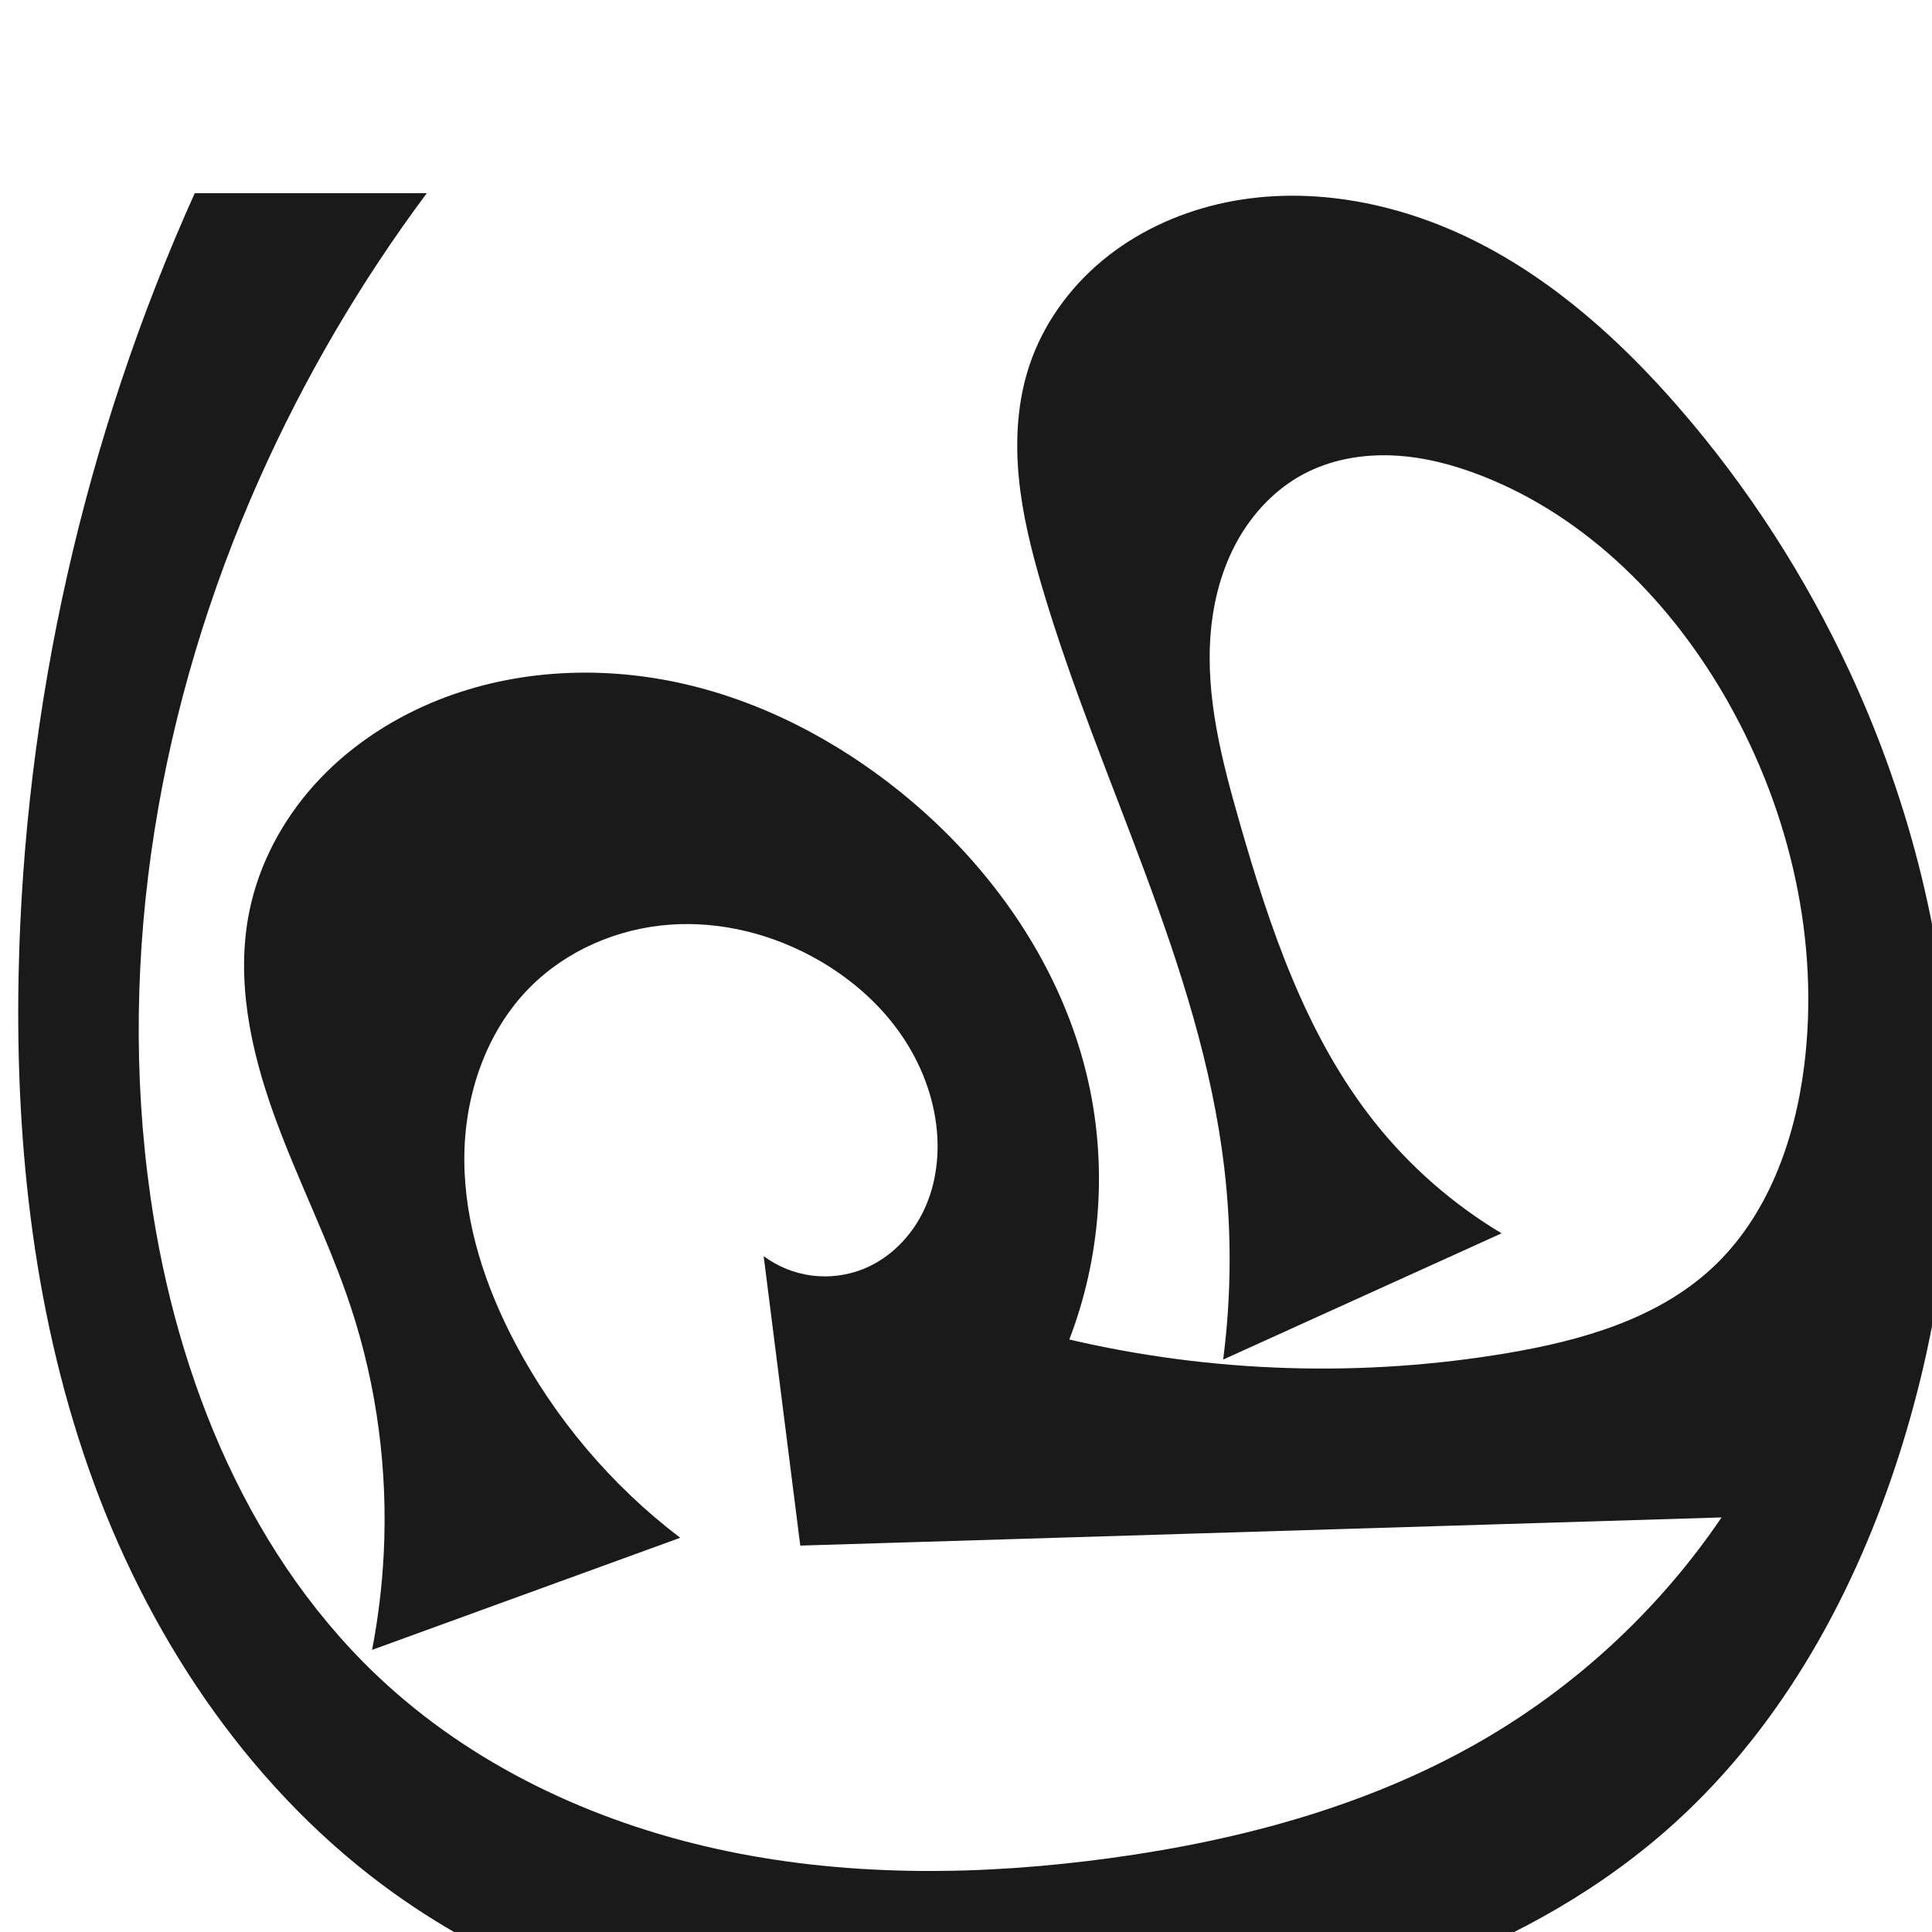<?xml version="1.0" encoding="UTF-8" standalone="no"?>
<svg
   xmlns:dc="http://purl.org/dc/elements/1.1/"
   xmlns:cc="http://creativecommons.org/ns#"
   xmlns:rdf="http://www.w3.org/1999/02/22-rdf-syntax-ns#"
   xmlns:svg="http://www.w3.org/2000/svg"
   xmlns="http://www.w3.org/2000/svg"
   xmlns:sodipodi="http://sodipodi.sourceforge.net/DTD/sodipodi-0.dtd"
   xmlns:inkscape="http://www.inkscape.org/namespaces/inkscape"
   xml:space="preserve"
   width="1000"
   height="1000"
   version="1.1"
   style="clip-rule:evenodd;fill-rule:evenodd;image-rendering:optimizeQuality;shape-rendering:geometricPrecision;text-rendering:geometricPrecision"
   viewBox="0 0 1000 1000"
   id="svg10"
   sodipodi:docname="ഫ്ര.svg"
   inkscape:version="1.0.1 (3bc2e813f5, 2020-09-07)"><sodipodi:namedview
   pagecolor="#ffffff"
   bordercolor="#666666"
   borderopacity="1"
   objecttolerance="10"
   gridtolerance="10"
   guidetolerance="10"
   inkscape:pageopacity="0"
   inkscape:pageshadow="2"
   inkscape:window-width="1920"
   inkscape:window-height="1015"
   id="namedview12"
   showgrid="false"
   inkscape:zoom="0.79682018"
   inkscape:cx="516.29433"
   inkscape:cy="584.35375"
   inkscape:window-x="1920"
   inkscape:window-y="0"
   inkscape:window-maximized="1"
   inkscape:current-layer="svg10"
   showguides="true"
   inkscape:guide-bbox="true"
   inkscape:document-rotation="0"><sodipodi:guide
     position="0,1000"
     orientation="0,1"
     id="guide16"
     inkscape:label=""
     inkscape:locked="true"
     inkscape:color="rgb(0,0,255)" /><sodipodi:guide
     position="1763.312,2036.169"
     orientation="1000,0"
     id="guide18" /><sodipodi:guide
     position="0,200"
     orientation="0,1"
     id="guide20"
     inkscape:label="base"
     inkscape:locked="true"
     inkscape:color="rgb(0,0,255)" /><inkscape:grid
     type="xygrid"
     id="grid24"
     originx="-473.376"
     originy="-489.692" /><sodipodi:guide
     position="0,0"
     orientation="0,1"
     id="guide34"
     inkscape:label="bottom"
     inkscape:locked="true"
     inkscape:color="rgb(0,0,255)" /><sodipodi:guide
     position="225.051,1693.319"
     orientation="0,1"
     id="guide44"
     inkscape:label=""
     inkscape:locked="false"
     inkscape:color="rgb(0,0,255)" /><sodipodi:guide
     position="0,900"
     orientation="0,1"
     id="guide46"
     inkscape:label=""
     inkscape:locked="true"
     inkscape:color="rgb(0,0,255)" /><sodipodi:guide
     position="1034.503,499.527"
     orientation="-1,0"
     id="guide841"
     inkscape:label="width"
     inkscape:locked="false"
     inkscape:color="rgb(0,0,255)" /><sodipodi:guide
     position="0,1000"
     orientation="0,1000"
     id="guide860" /><sodipodi:guide
     position="1000,1000"
     orientation="1000,0"
     id="guide862" /><sodipodi:guide
     position="1000,0"
     orientation="0,-1000"
     id="guide864" /><sodipodi:guide
     position="0,0"
     orientation="-1000,0"
     id="guide866" /></sodipodi:namedview>
 <defs
   id="defs4"><inkscape:path-effect
   effect="spiro"
   id="path-effect858"
   is_visible="true"
   lpeversion="1" /><inkscape:path-effect
   effect="spiro"
   id="path-effect854"
   is_visible="true"
   lpeversion="1" />
  <style
   type="text/css"
   id="style2">
   <![CDATA[
    .fil0 {fill:#EF7F1A;fill-rule:nonzero}
   ]]>
  </style>
 <inkscape:path-effect
   effect="spiro"
   id="path-effect1214"
   is_visible="true"
   lpeversion="1" /><inkscape:path-effect
   effect="spiro"
   id="path-effect1195"
   is_visible="true"
   lpeversion="1" /><inkscape:path-effect
   effect="spiro"
   id="path-effect992"
   is_visible="true"
   lpeversion="1" /><inkscape:path-effect
   effect="spiro"
   id="path-effect287"
   is_visible="true"
   lpeversion="1" /><inkscape:path-effect
   effect="spiro"
   id="path-effect1032"
   is_visible="true"
   lpeversion="1" /><inkscape:path-effect
   effect="spiro"
   id="path-effect1218"
   is_visible="true"
   lpeversion="1" /><inkscape:path-effect
   effect="spiro"
   id="path-effect309"
   is_visible="true"
   lpeversion="1" /></defs>
 
<path
   style="display:inline;fill:#1a1a1a;fill-rule:nonzero;stroke:none;stroke-width:2.108px;stroke-linecap:butt;stroke-linejoin:miter;stroke-opacity:1"
   d="M 220.9,100 C 186.727,145.837 157.641,195.463 134.346,247.676 82.601,363.654 59.927,493.693 77.874,619.417 91.391,714.1 129.759,808.178 200.652,872.379 c 49.051,44.42 111.556,72.559 176.371,85.91 64.815,13.351 131.974,12.419 197.543,3.477 68.375,-9.325 136.427,-27.67 195.81,-62.824 47.917,-28.366 89.456,-67.437 120.702,-113.527 L 414.221,800 395.275,650.184 c 7.304,5.414 16.013,8.913 25.032,10.057 9.019,1.144 18.326,-0.07 26.75,-3.488 13.873,-5.63 24.992,-17.151 31.323,-30.718 6.332,-13.567 8.063,-29.034 6.212,-43.89 -2.227,-17.878 -9.535,-34.985 -20.225,-49.487 -10.69,-14.502 -24.693,-26.433 -40.285,-35.458 -23.361,-13.522 -50.659,-20.579 -77.577,-18.577 -26.918,2.002 -53.297,13.313 -72.291,32.491 -23.118,23.342 -34.117,56.994 -33.884,89.846 0.232,32.852 10.901,64.964 26.207,94.033 20.714,39.34 50.137,74.065 85.542,100.958 L 192.597,853.971 c 3.135,-16.3 5.141,-32.817 5.998,-49.393 2.233,-43.182 -3.411,-86.796 -16.949,-127.862 -11.216,-34.024 -27.71,-66.079 -39.848,-99.785 -12.138,-33.706 -19.89,-70.252 -12.71,-105.35 4.975,-24.32 17.071,-46.993 33.687,-65.436 16.616,-18.443 37.657,-32.706 60.525,-42.365 39.871,-16.84 85.078,-19.588 127.401,-10.529 42.323,9.059 81.784,29.575 115.461,56.762 47.395,38.262 84.194,91.095 97.302,150.58 9.686,43.956 6.163,90.734 -9.996,132.744 74.333,17.352 152.133,19.717 227.383,6.911 38.075,-6.479 77.112,-17.673 105.396,-43.972 28.531,-26.53 42.643,-65.527 47.546,-104.177 8.194,-64.599 -7.093,-131.279 -38.98,-188.054 -28.967,-51.577 -72.884,-96.346 -128,-117.829 -14.734,-5.743 -30.25,-9.806 -46.049,-10.476 -15.799,-0.67 -31.925,2.169 -45.903,9.564 -14.644,7.748 -26.494,20.302 -34.506,34.804 -8.012,14.502 -12.298,30.889 -13.695,47.398 -2.793,33.017 5.689,65.861 14.818,97.714 15.764,54.997 34.367,110.676 69.927,155.494 18.224,22.969 40.635,42.606 65.8,57.655 l -144.094,65.341 c 4.272,-33.034 4.447,-66.596 0.519,-99.673 -12.407,-104.468 -64.621,-199.528 -94.321,-300.451 -5.469,-18.585 -10.195,-37.484 -12.011,-56.772 -1.816,-19.288 -0.649,-39.056 5.438,-57.448 7.039,-21.267 20.589,-40.183 37.824,-54.494 17.235,-14.31 38.058,-24.076 59.867,-29.193 44.495,-10.44 92.136,-1.408 133.007,19.046 40.871,20.454 75.518,51.693 105.494,86.193 35.818,41.224 65.672,87.594 88.631,137.144 31.427,67.825 49.894,141.809 52.318,216.522 2.051,63.206 -7.351,126.659 -26.427,186.952 -22.738,71.872 -60.096,140.417 -115.771,191.239 -75.322,68.758 -178.015,99.97 -279.203,112.702 -66.272,8.338 -133.797,9.604 -199.661,-1.503 C 322.953,1042.865 258.688,1019.071 204.331,980.254 131.782,928.446 79.358,851.415 48.619,767.733 17.881,684.052 7.863,593.841 9.628,504.71 12.383,365.51 43.602,226.935 100.801,100 Z"
   id="use1061"
   sodipodi:nodetypes="caaaaacccaaaaaccaaaaaacaaaaaaaaccaaaaaaaaaaaacc"
   inkscape:path-effect="#path-effect858"
   inkscape:original-d="M 220.89967,100 C 183.09109,144.50528 153.3976,193.89325 134.34553,247.6756 92.494583,365.81719 59.075536,495.49917 77.874259,619.41666 91.932276,712.08434 127.58342,813.67753 200.65248,872.3788 c 99.90388,80.25948 245.85577,94.24337 373.9135,89.38685 68.49786,-2.59774 136.75793,-28.01628 195.80986,-62.82396 C 817.95903,870.89417 897.37337,785.29858 891.07815,785.41477 772.36957,752.59094 534.93475,767.91495 414.22052,800 c 3.56444,-56.31268 11.44435,-80.18214 -18.94551,-149.81623 0,0 36.42443,14.74543 51.78236,6.56847 24.57338,-13.08352 39.66049,-46.85012 37.53504,-74.60822 -2.65416,-34.66304 -28.90508,-70.46437 -60.51018,-84.94501 C 378.47115,476.3012 308.77765,474.746 274.21486,511.11224 231.95294,555.57933 246.6235,636.967 266.53707,694.99149 c 14.31789,41.71971 85.54158,100.95772 85.54158,100.95772 L 192.5969,853.97065 c 8.66315,-19.49098 6.08892,-32.80815 5.9982,-49.39329 -0.23516,-42.99298 -8.77406,-85.65313 -16.9486,-127.86247 -13.42097,-69.29931 -68.90424,-136.46715 -52.55705,-205.13509 11.052,-46.42497 49.09913,-92.23589 94.21201,-107.80036 77.90176,-26.87701 174.50625,0.20515 242.86227,46.23244 49.57046,33.3781 82.55942,92.66631 97.30166,150.57999 10.94639,43.00199 -9.99609,132.74424 -9.99609,132.74424 0,0 152.81184,20.6684 227.38265,6.91108 37.43534,-6.90632 78.03943,-17.50147 105.39609,-43.97248 27.43163,-26.54355 43.28397,-66.24443 47.54592,-104.17713 7.14774,-63.6167 -7.41771,-132.35793 -38.97992,-188.05354 -28.59166,-50.45368 -74.07994,-96.48102 -127.99963,-117.82872 -28.49964,-11.28348 -68.28616,-20.39239 -91.95154,-0.91173 -47.09247,38.76518 -40.65867,119.35559 -33.38251,179.91546 6.77943,56.42561 36.12677,109.80674 69.92677,155.49449 17.34368,23.4436 65.79965,57.65463 65.79965,57.65463 l -144.09419,65.34056 c 0,0 5.4673,-66.81886 0.51898,-99.67313 C 617.99801,500.23688 558.18981,406.84232 539.31073,303.58457 532.45175,266.06989 517.79911,224.453 532.73736,189.3639 c 16.79564,-39.452 55.27099,-77.4323 97.69072,-83.68699 85.96618,-12.675508 172.39293,48.84186 238.50018,105.23941 41.40868,35.32666 67.16401,87.12548 88.63134,137.14352 29.2848,68.23216 48.731,142.3577 52.3183,216.52207 3.0406,62.86348 -5.296,127.66865 -26.4265,186.9524 -25.01849,70.1918 -59.01983,142.947 -115.77081,191.23923 C 791.24532,1007.8161 688.38754,1045.9408 588.47769,1055.4754 458.58709,1067.8711 305.1481,1063.086 204.3309,980.25419 71.984697,871.51799 23.916003,675.39945 9.627709,504.7099 -1.907613,366.90765 55.087636,231.1796 100.80123,100 Z" /></svg>
